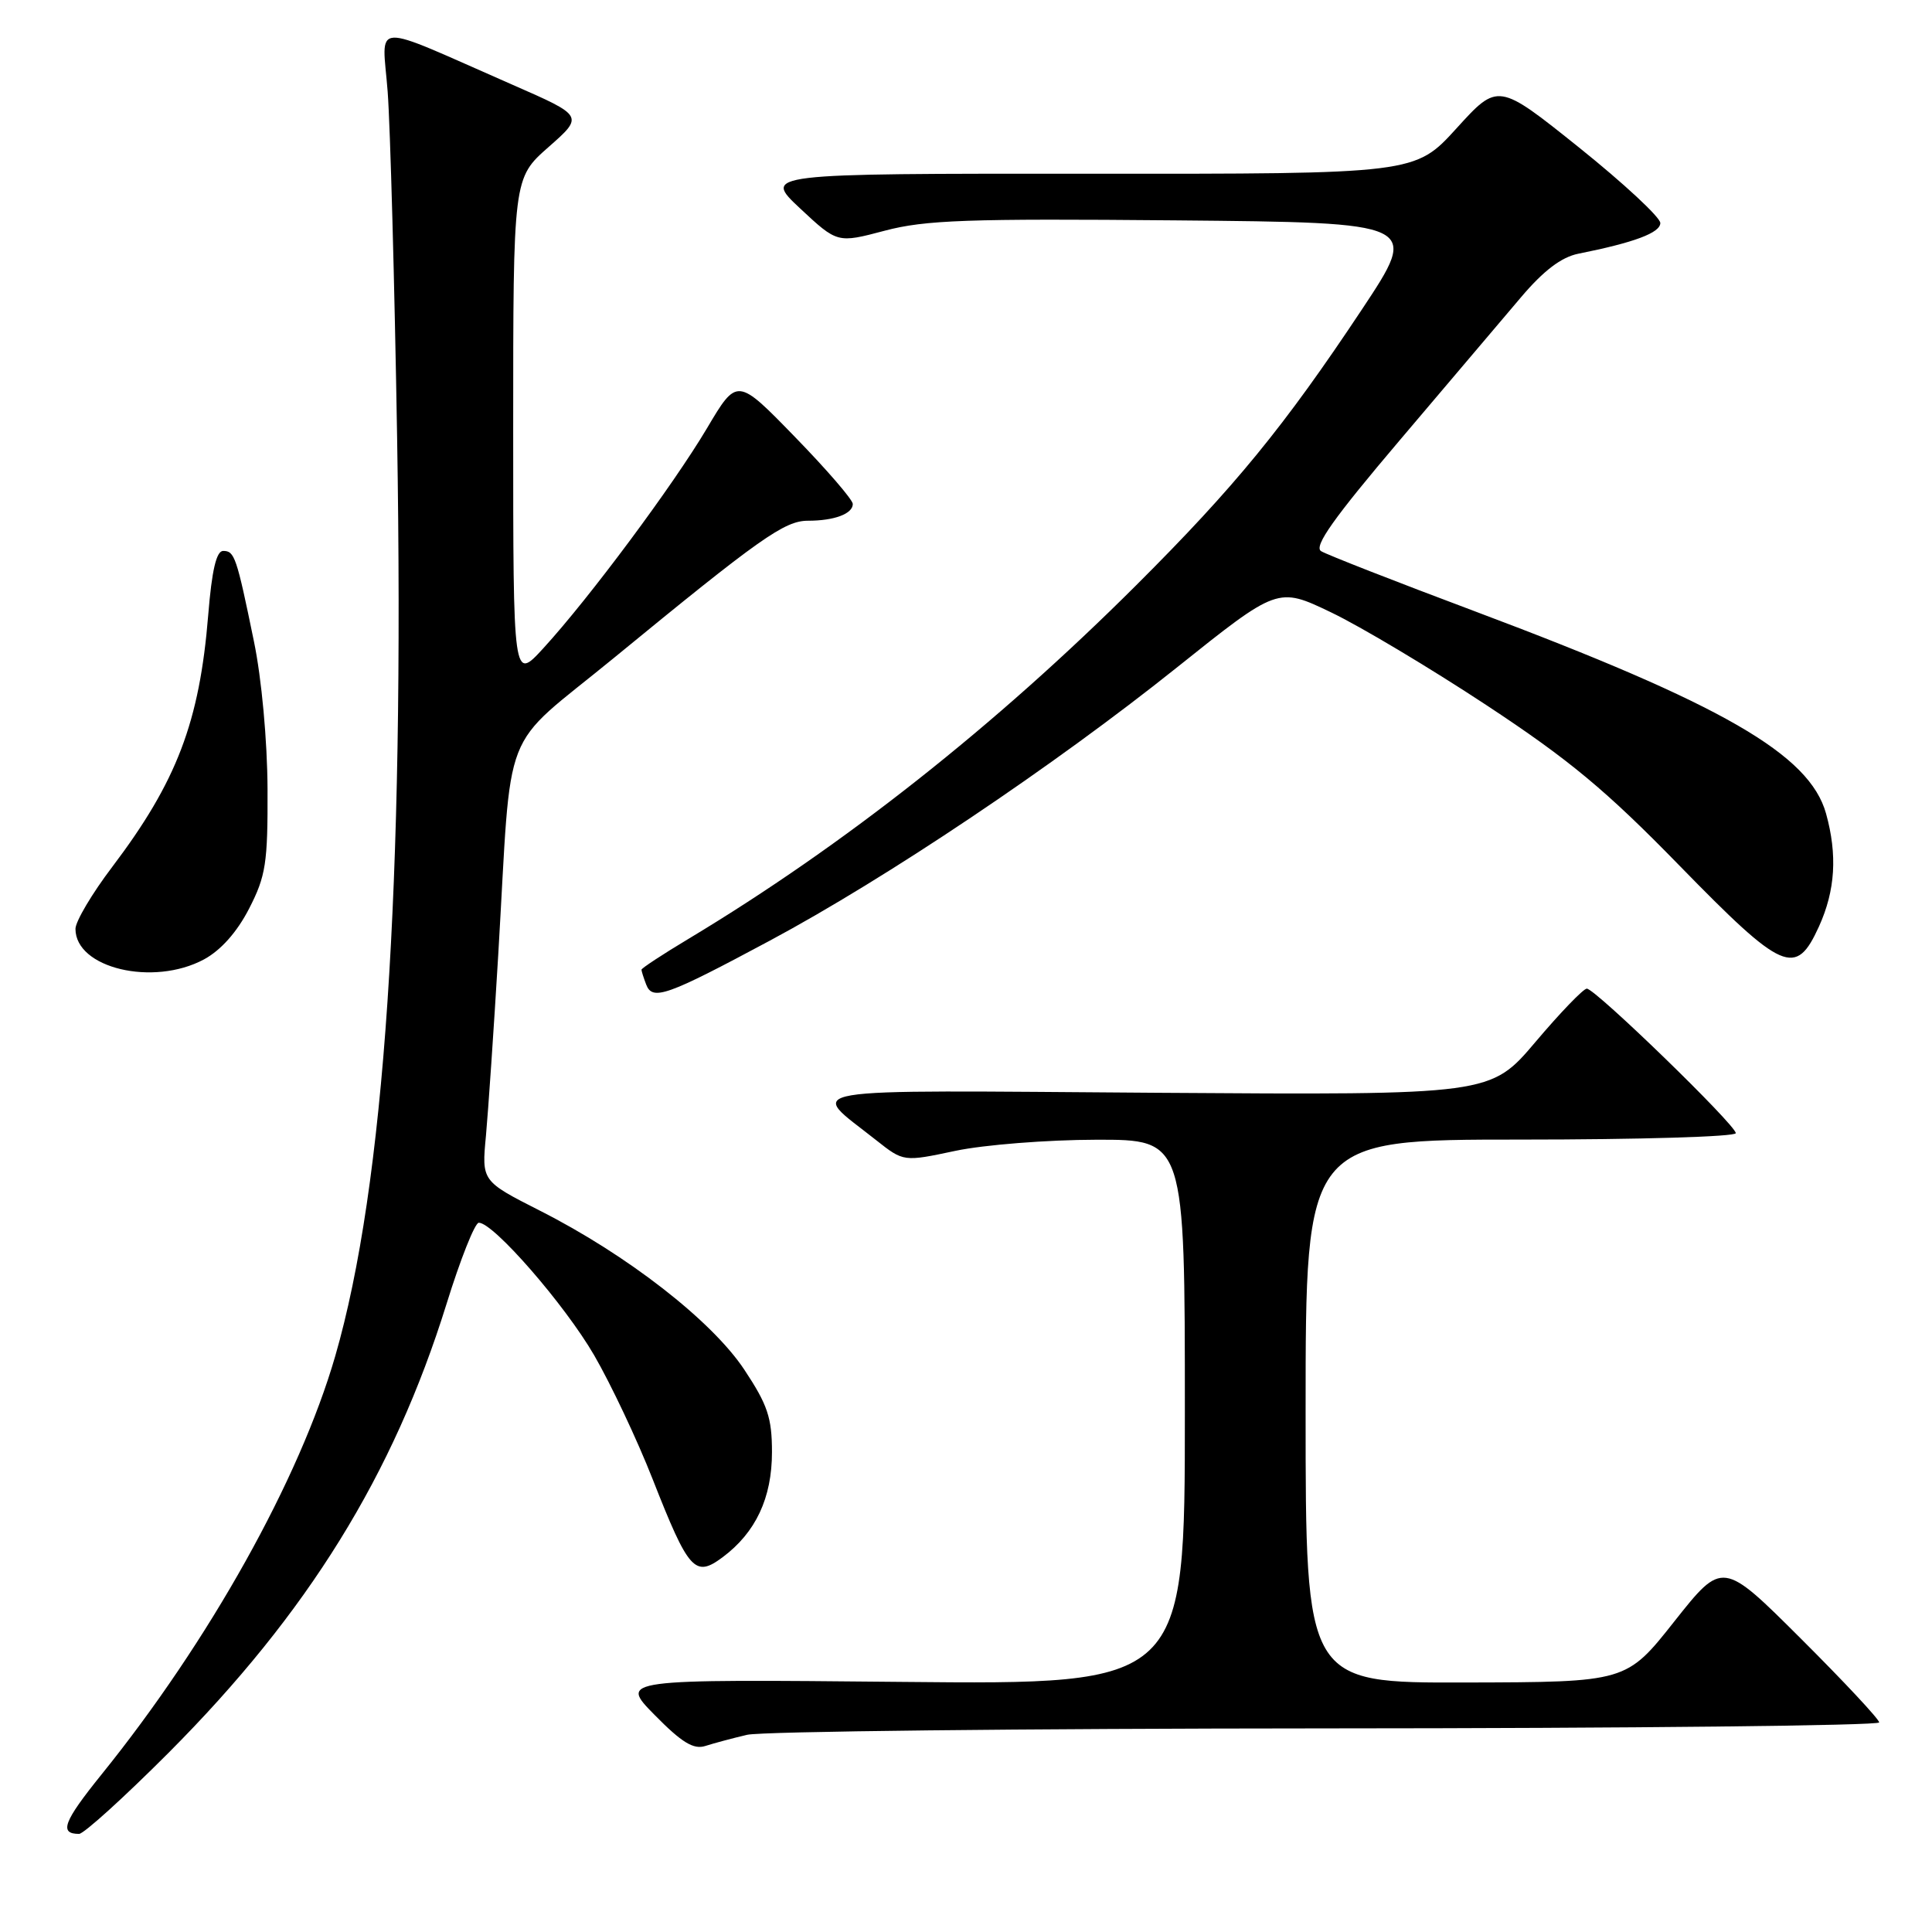 <?xml version="1.0" encoding="UTF-8" standalone="no"?>
<!DOCTYPE svg PUBLIC "-//W3C//DTD SVG 1.1//EN" "http://www.w3.org/Graphics/SVG/1.1/DTD/svg11.dtd" >
<svg xmlns="http://www.w3.org/2000/svg" xmlns:xlink="http://www.w3.org/1999/xlink" version="1.1" viewBox="0 0 256 256">
 <g >
 <path fill="currentColor"
d=" M 22.34 232.25 C 40.79 213.74 52.12 195.44 59.17 172.77 C 61.00 166.87 62.92 162.03 63.44 162.02 C 65.36 161.98 74.84 172.87 78.73 179.58 C 80.94 183.39 84.43 190.78 86.48 196.00 C 91.26 208.16 92.08 209.07 95.74 206.35 C 100.14 203.07 102.29 198.49 102.29 192.41 C 102.29 187.85 101.71 186.14 98.62 181.48 C 94.32 175.00 83.11 166.28 71.56 160.43 C 63.82 156.50 63.82 156.50 64.39 150.50 C 64.69 147.20 65.43 136.40 66.02 126.50 C 67.88 95.11 66.09 99.69 81.32 87.20 C 100.71 71.29 103.95 69.00 107.06 69.00 C 110.55 69.00 113.00 68.08 113.00 66.78 C 113.00 66.22 109.55 62.23 105.33 57.89 C 97.67 50.01 97.67 50.01 93.67 56.76 C 89.18 64.32 78.09 79.24 72.01 85.88 C 68.00 90.26 68.00 90.26 68.00 56.93 C 68.00 23.61 68.00 23.61 72.68 19.49 C 77.36 15.37 77.36 15.37 67.93 11.24 C 48.69 2.81 50.65 2.69 51.37 12.18 C 51.71 16.76 52.28 37.38 52.62 58.00 C 53.61 117.68 50.95 157.13 44.42 179.69 C 39.69 196.03 27.74 217.43 13.45 235.13 C 8.40 241.39 7.80 243.00 10.48 243.00 C 11.10 243.00 16.44 238.16 22.34 232.25 Z  M 99.00 229.87 C 100.92 229.42 135.46 229.04 175.75 229.02 C 216.04 229.01 249.00 228.65 249.00 228.23 C 249.00 227.81 244.33 222.81 238.62 217.12 C 228.25 206.78 228.25 206.78 221.87 214.83 C 215.50 222.89 215.50 222.89 194.25 222.94 C 173.00 223.00 173.00 223.00 173.00 187.00 C 173.00 151.00 173.00 151.00 201.50 151.00 C 217.18 151.00 230.00 150.62 230.00 150.15 C 230.00 149.07 211.38 131.00 210.26 131.00 C 209.81 131.00 206.75 134.17 203.47 138.05 C 197.50 145.10 197.50 145.10 153.32 144.80 C 103.94 144.46 107.09 143.93 116.11 151.09 C 119.73 153.95 119.73 153.95 126.61 152.49 C 130.40 151.69 138.79 151.03 145.25 151.02 C 157.00 151.00 157.00 151.00 157.00 187.11 C 157.00 223.22 157.00 223.22 119.53 222.86 C 82.07 222.50 82.07 222.50 86.75 227.25 C 90.34 230.90 91.90 231.85 93.46 231.35 C 94.58 230.99 97.08 230.32 99.00 229.87 Z  M 101.99 124.65 C 117.47 116.36 139.63 101.49 155.90 88.48 C 169.31 77.76 169.31 77.76 176.35 81.13 C 180.23 82.98 189.50 88.52 196.95 93.43 C 207.92 100.66 212.79 104.70 222.52 114.68 C 236.30 128.80 237.95 129.52 241.03 122.75 C 243.19 117.98 243.48 113.28 241.96 107.80 C 239.78 99.96 228.27 93.33 195.45 81.01 C 184.97 77.08 175.79 73.49 175.05 73.03 C 174.05 72.41 176.72 68.65 185.46 58.35 C 191.92 50.73 199.16 42.20 201.54 39.39 C 204.53 35.86 206.89 34.07 209.13 33.62 C 216.54 32.14 220.00 30.85 220.00 29.55 C 220.00 28.80 215.16 24.30 209.25 19.56 C 198.50 10.95 198.50 10.95 193.00 17.00 C 187.50 23.05 187.50 23.05 144.29 23.02 C 101.09 23.00 101.09 23.00 106.02 27.62 C 110.96 32.23 110.96 32.23 117.23 30.57 C 122.59 29.15 128.21 28.95 155.79 29.20 C 188.09 29.50 188.09 29.50 180.47 40.99 C 170.14 56.54 163.63 64.50 150.56 77.54 C 131.91 96.15 111.80 112.04 91.25 124.39 C 87.81 126.45 85.00 128.30 85.00 128.49 C 85.00 128.68 85.28 129.56 85.62 130.45 C 86.46 132.64 88.29 131.99 101.99 124.65 Z  M 27.02 127.13 C 29.25 125.93 31.40 123.52 33.00 120.41 C 35.23 116.07 35.49 114.38 35.45 104.52 C 35.42 98.14 34.67 89.92 33.65 85.00 C 31.34 73.74 31.08 73.00 29.57 73.00 C 28.67 73.00 28.07 75.56 27.59 81.49 C 26.44 95.67 23.43 103.56 14.87 114.87 C 12.19 118.40 10.00 122.10 10.00 123.08 C 10.00 128.29 20.29 130.74 27.02 127.13 Z "/>
</g>
</svg>